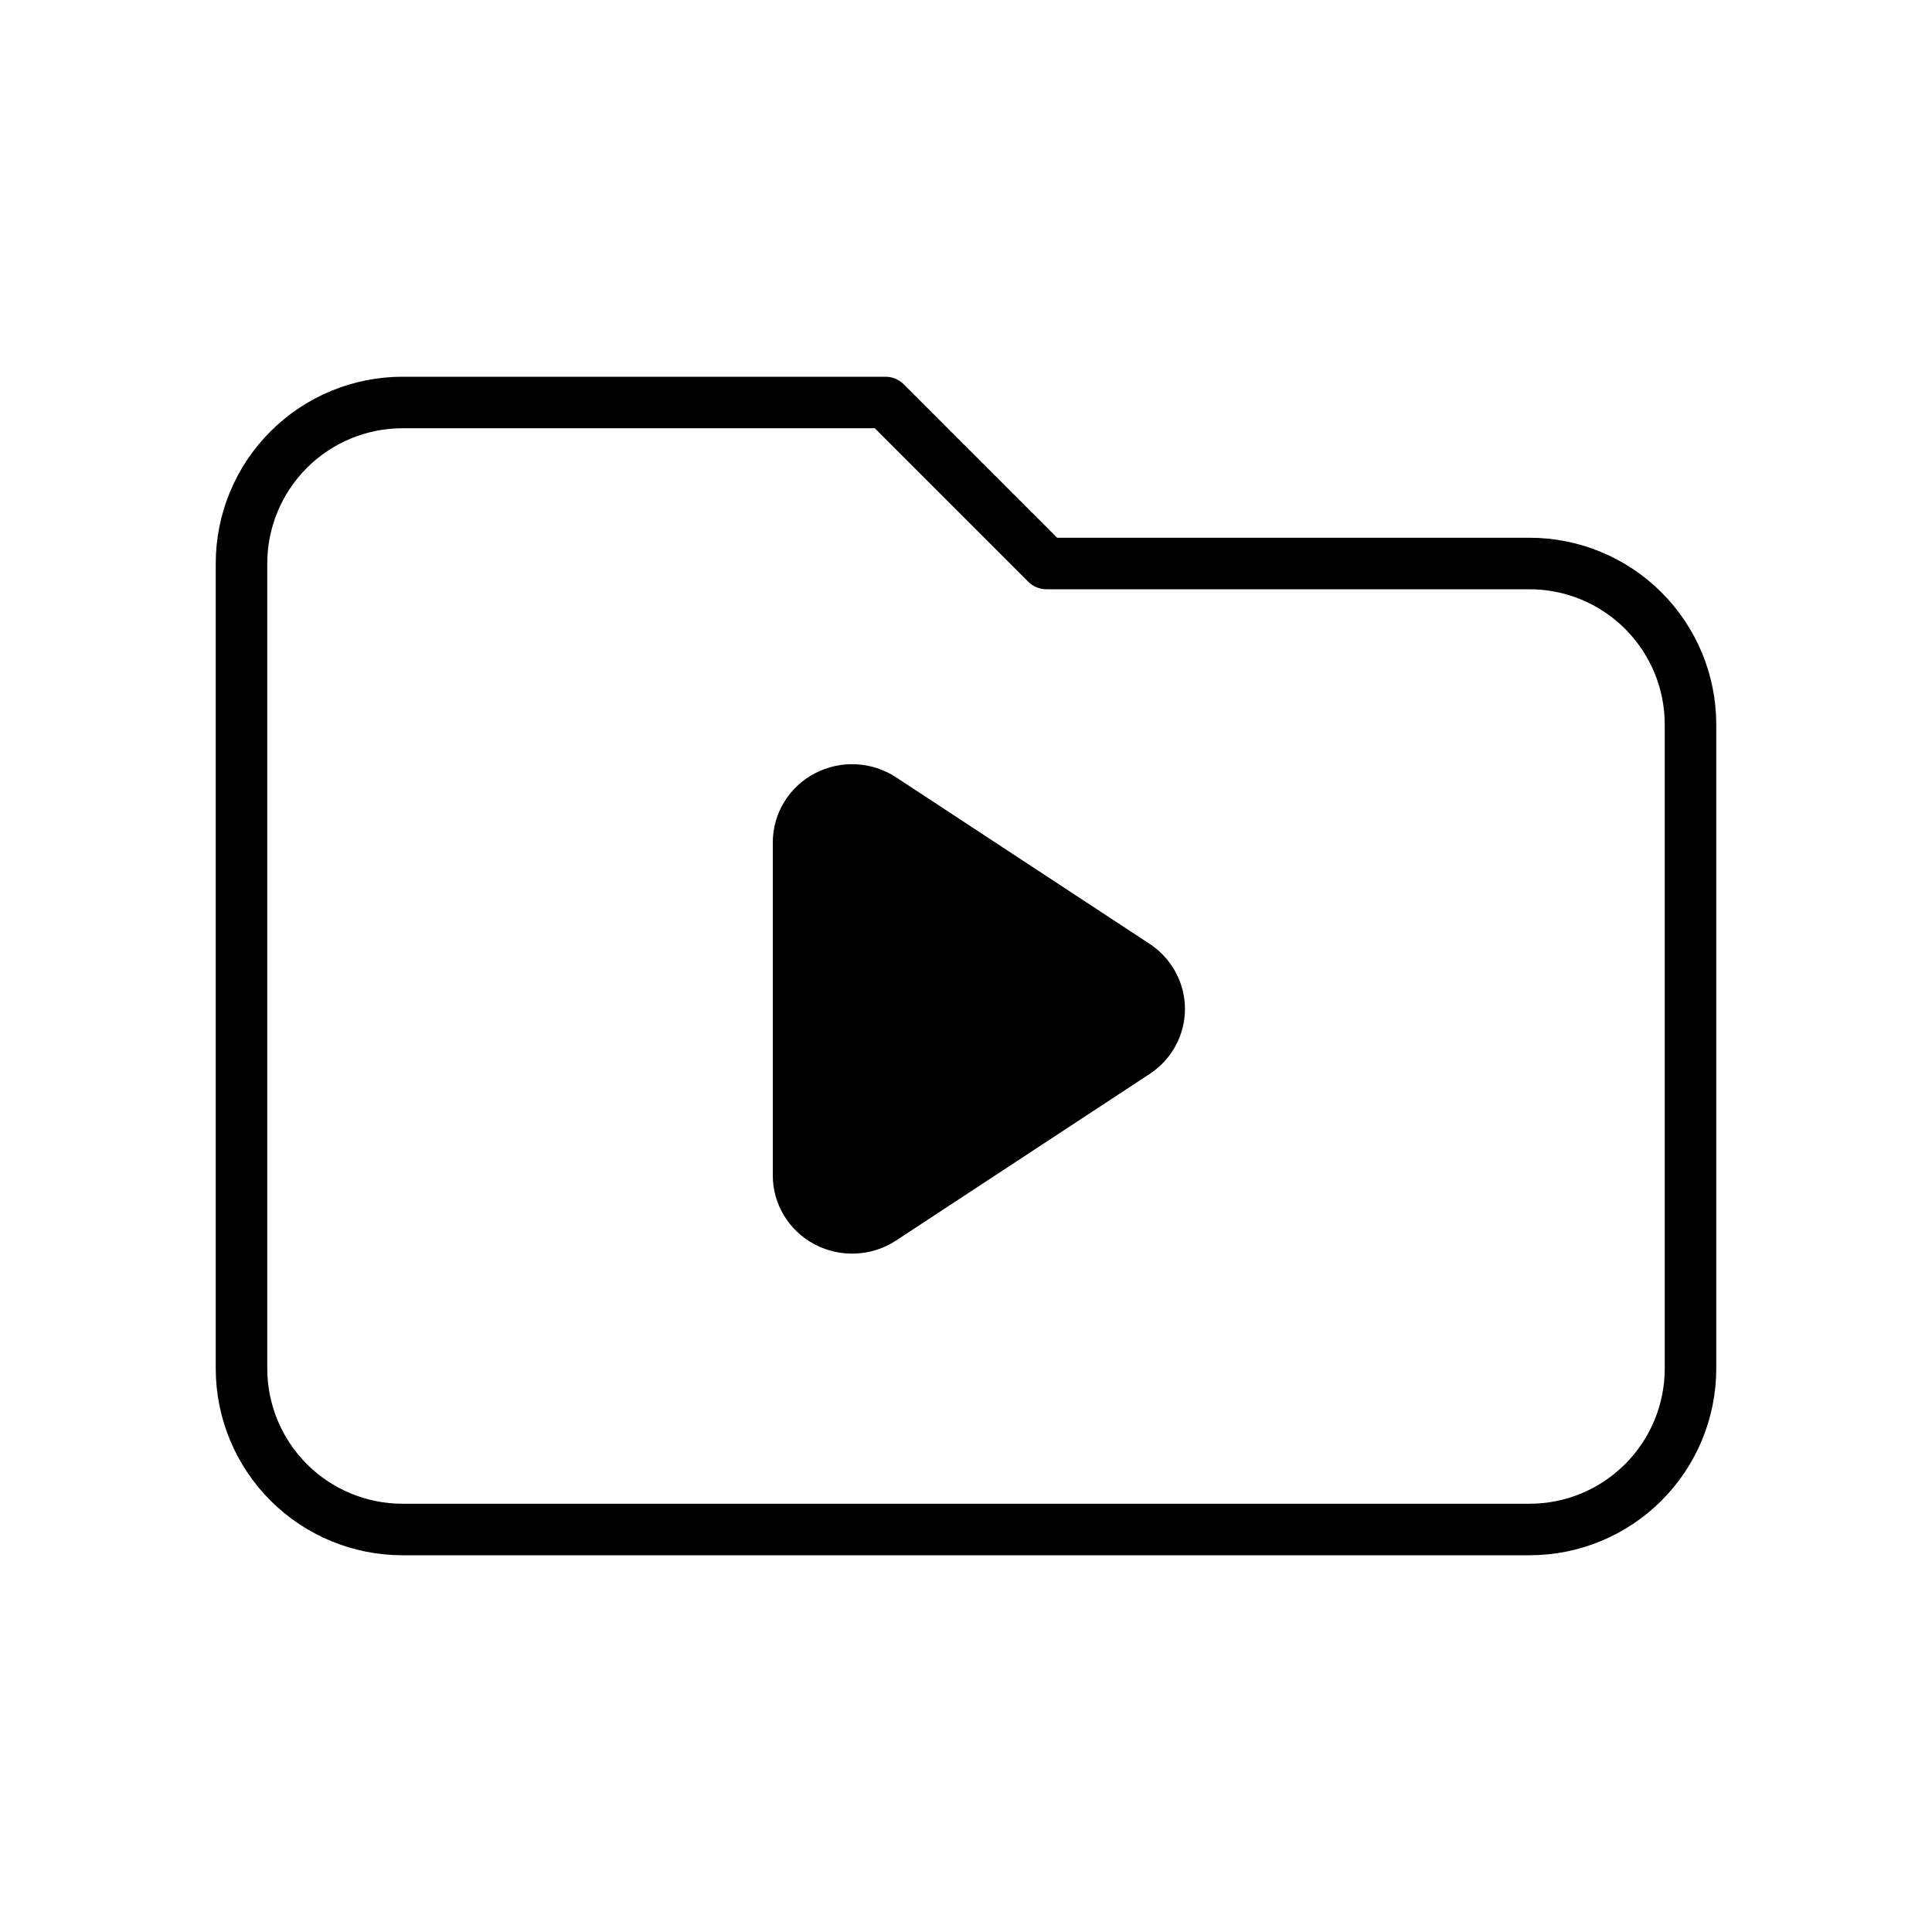 <svg width="75" height="75" viewBox="0 0 75 75" fill="none" xmlns="http://www.w3.org/2000/svg">
<path d="M9.375 53.125V21.875C9.375 20.217 10.034 18.628 11.206 17.456C12.378 16.284 13.967 15.625 15.625 15.625H34.375L40.625 21.875H59.375C61.033 21.875 62.622 22.534 63.794 23.706C64.966 24.878 65.625 26.467 65.625 28.125V53.125C65.625 54.783 64.966 56.372 63.794 57.544C62.622 58.717 61.033 59.375 59.375 59.375H15.625C13.967 59.375 12.378 58.717 11.206 57.544C10.034 56.372 9.375 54.783 9.375 53.125Z" stroke="black" stroke-width="2" stroke-linecap="round" stroke-linejoin="round"/>
<path d="M34.787 30.176L44.629 36.641C45.051 36.918 45.397 37.297 45.636 37.737C45.875 38.177 46 38.668 46 39.167C46 39.667 45.875 40.158 45.636 40.598C45.397 41.038 45.051 41.414 44.629 41.691L34.787 48.156C34.324 48.461 33.785 48.636 33.228 48.662C32.671 48.689 32.118 48.566 31.626 48.307C31.135 48.048 30.724 47.663 30.438 47.192C30.151 46.721 30 46.182 30 45.633V32.705C29.999 32.156 30.149 31.616 30.435 31.144C30.721 30.672 31.132 30.286 31.623 30.026C32.115 29.766 32.669 29.643 33.226 29.669C33.784 29.696 34.323 29.871 34.787 30.176Z" fill="black"/>
</svg>
